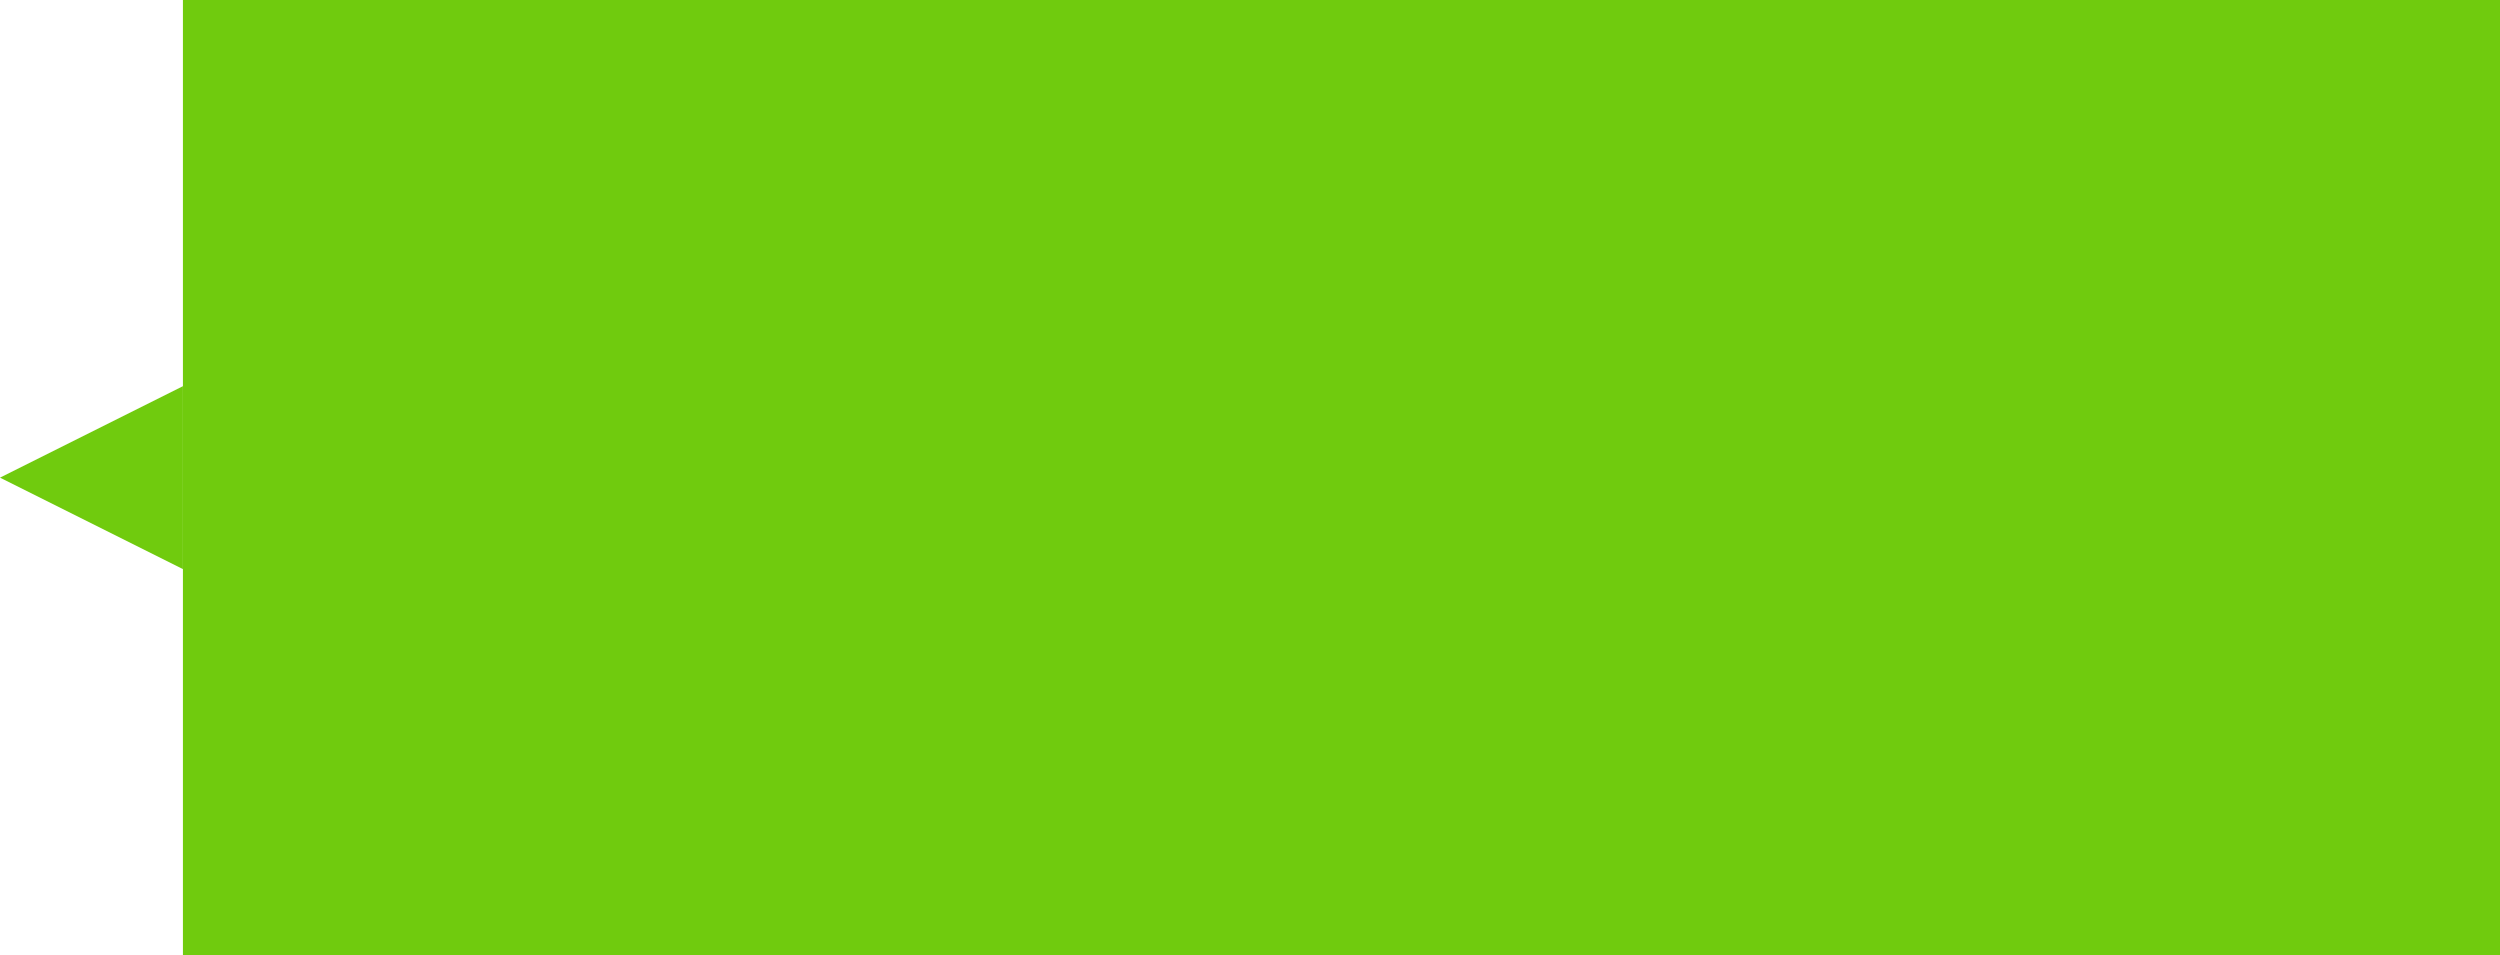 <svg width="123" height="47" viewBox="0 0 123 47" fill="none" xmlns="http://www.w3.org/2000/svg">
<path d="M9 19L0 23.5L9 28V19Z" fill="#70CB0E"/>
<rect width="114" height="47" transform="translate(9)" fill="#70CB0E"/>
</svg>
